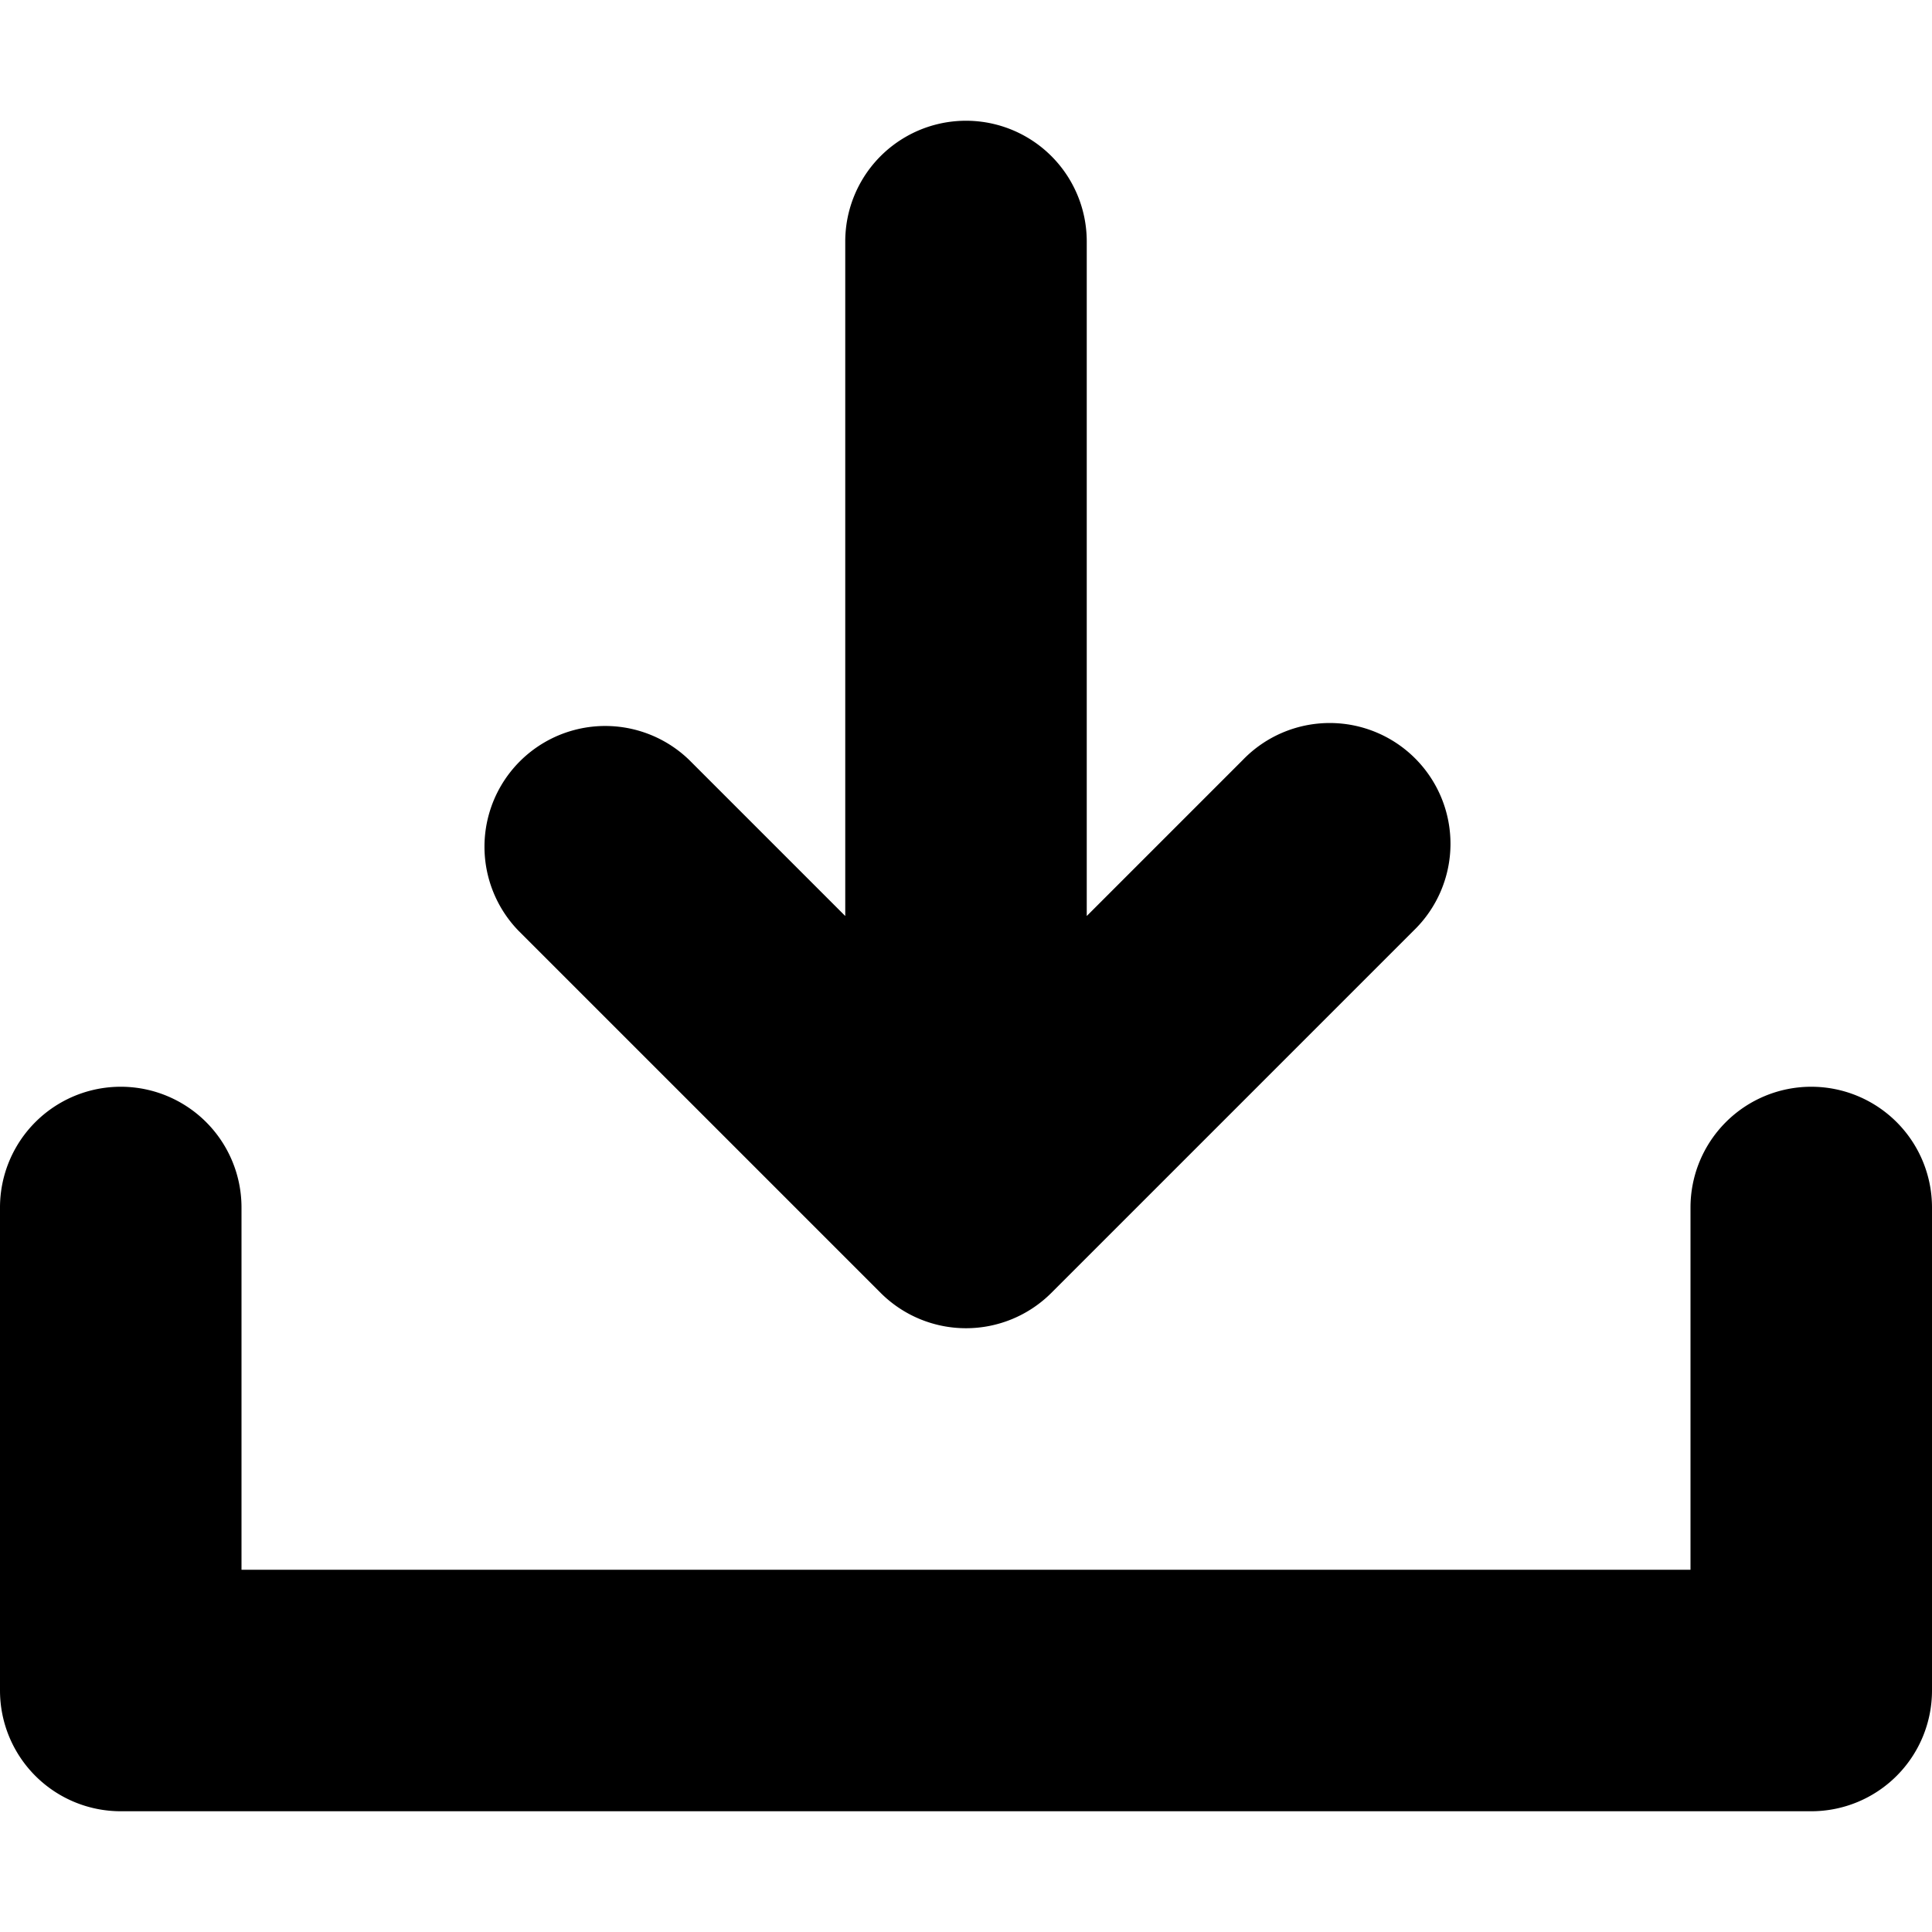 <svg xmlns="http://www.w3.org/2000/svg" viewBox="0 0 16 16">
  <title>download, arrow, save, downloading, interface</title>
  <g>
    <path d="M15,9a1,1,0,0,0-1,1v3H2V10a1,1,0,0,0-2,0v4a1,1,0,0,0,1,1H15a1,1,0,0,0,1-1V10A1,1,0,0,0,15,9Z"/>
    <path d="M7.293,10.707a1.0 1,0,0,0,1.414,0l3-3a1,1,0,1,0-1.414-1.414L9,7.586V2A1,1,0,0,0,7,2V7.586L5.707,6.293A1,1,0,0,0,4.293,7.707Z"/>
  </g>
</svg>
